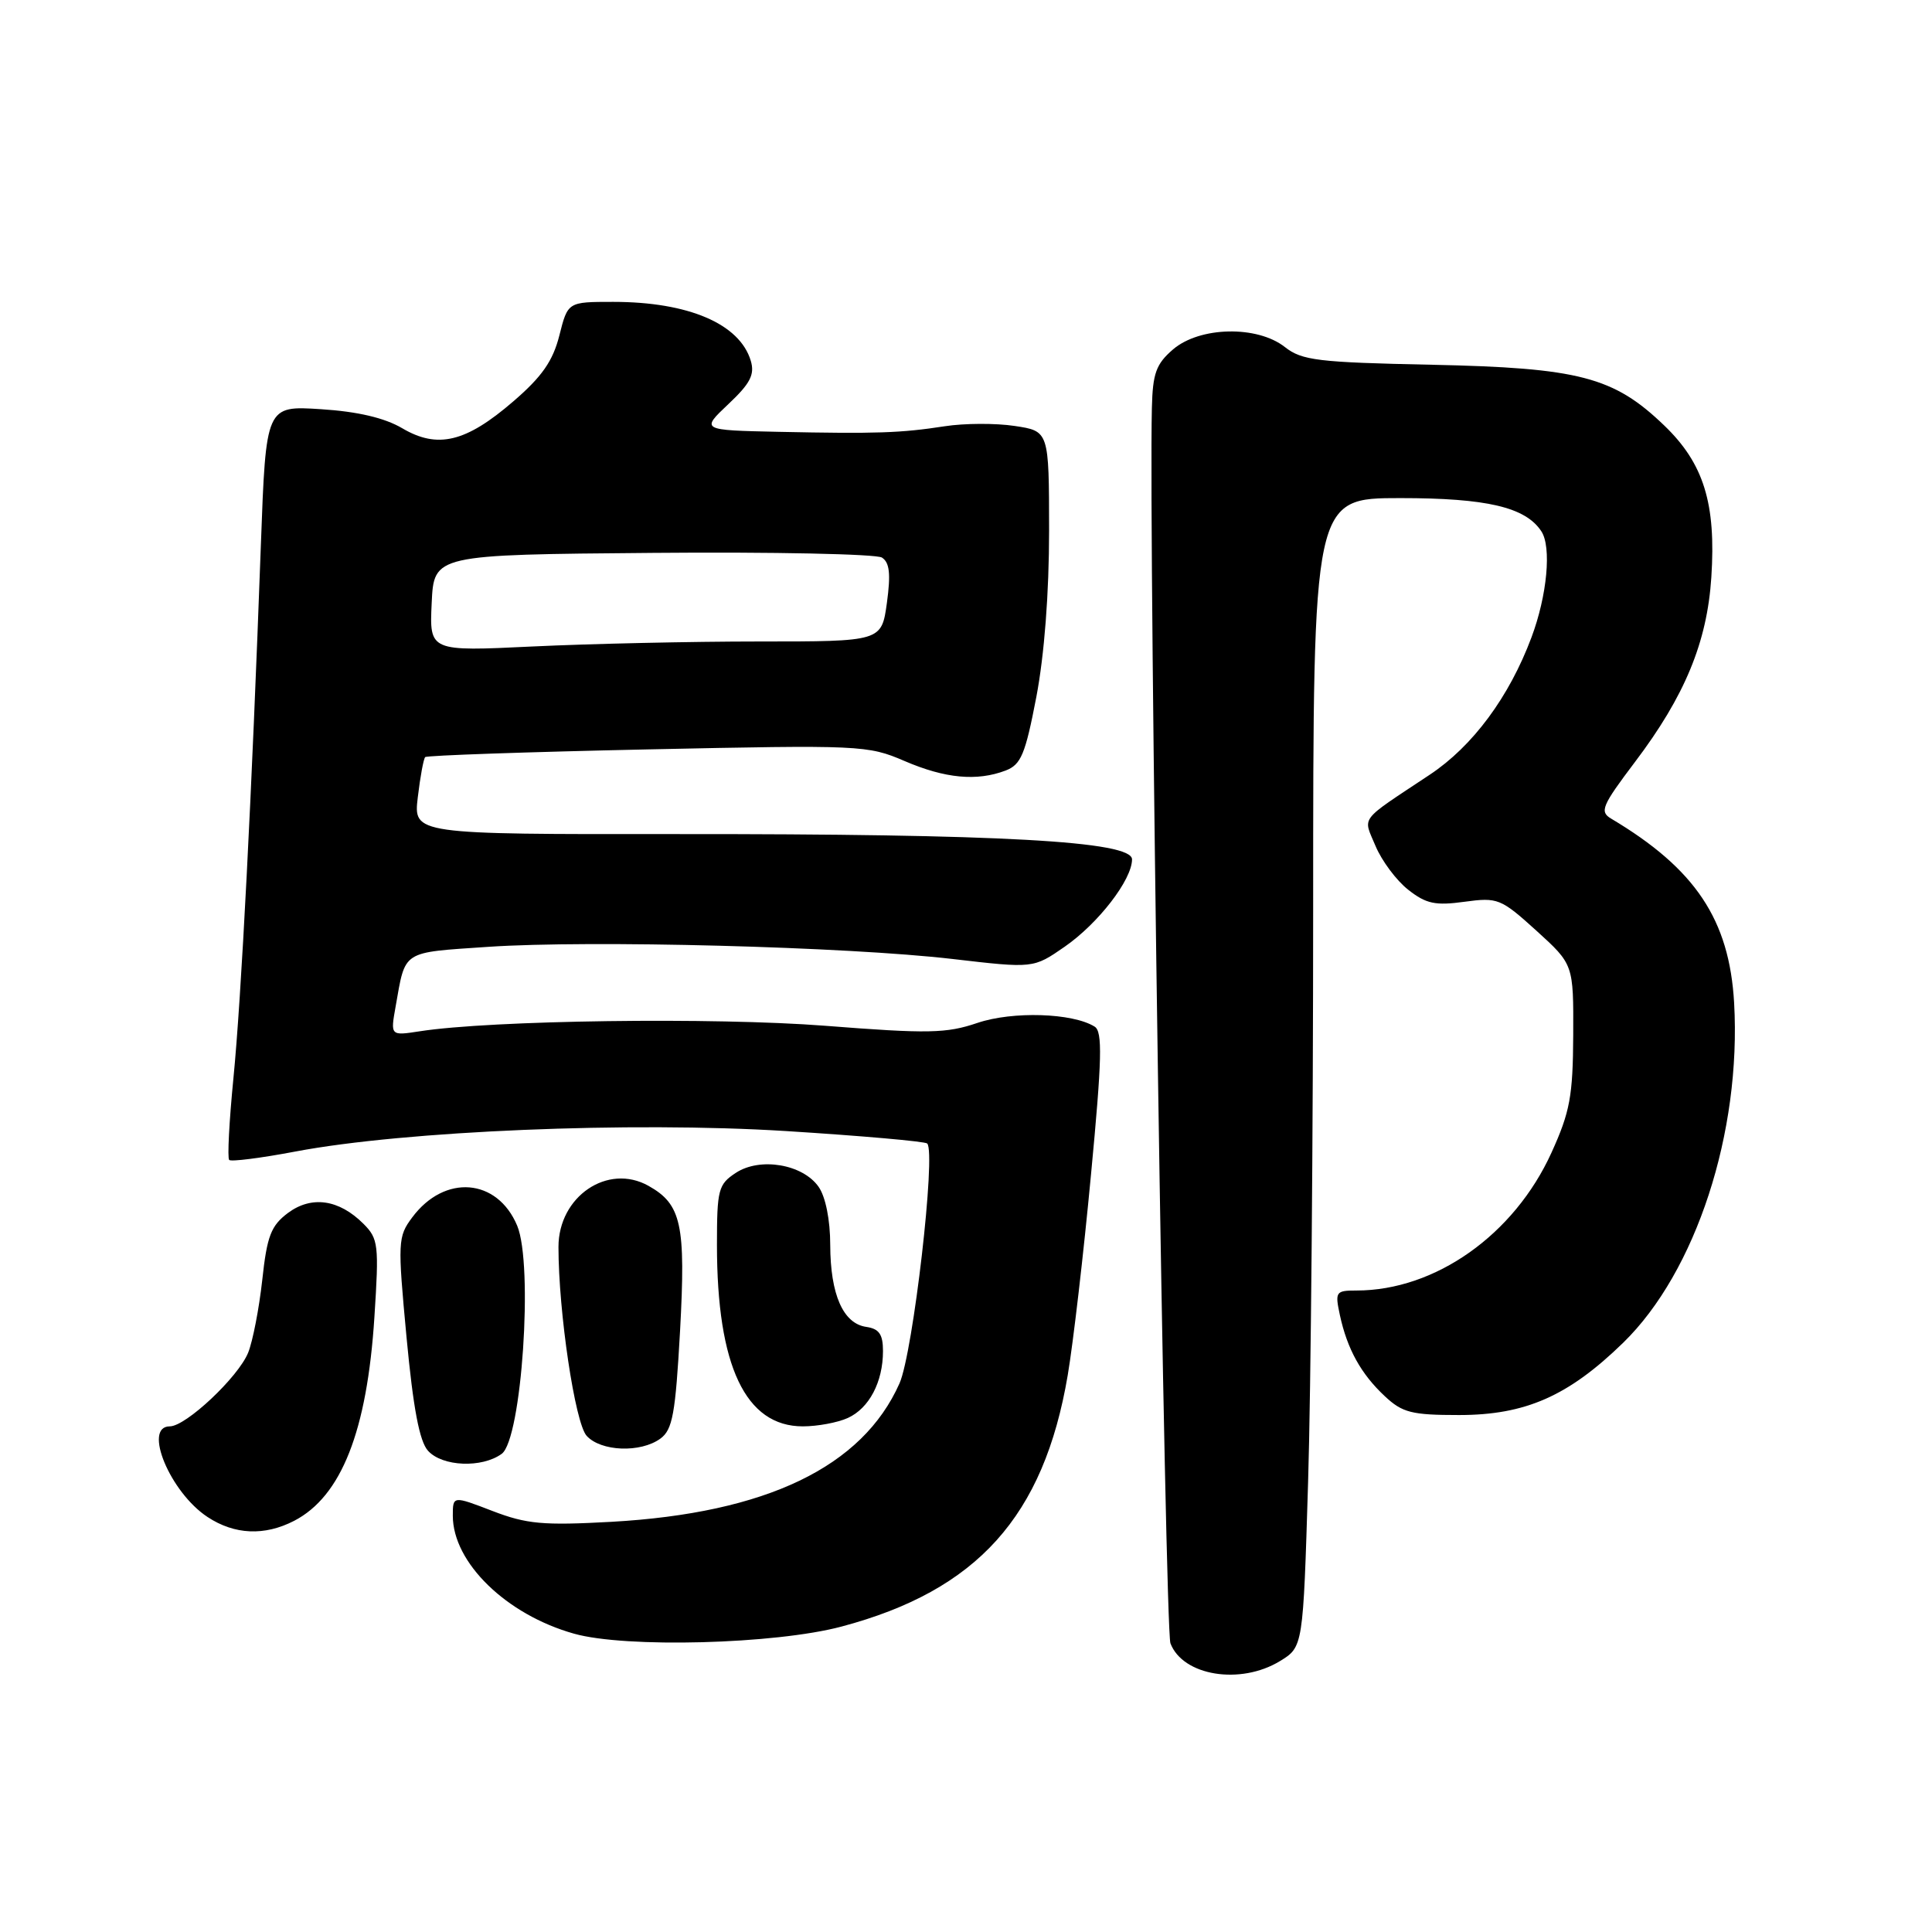 <?xml version="1.0" encoding="UTF-8" standalone="no"?>
<!DOCTYPE svg PUBLIC "-//W3C//DTD SVG 1.1//EN" "http://www.w3.org/Graphics/SVG/1.1/DTD/svg11.dtd" >
<svg xmlns="http://www.w3.org/2000/svg" xmlns:xlink="http://www.w3.org/1999/xlink" version="1.1" viewBox="0 0 256 256">
 <g >
 <path fill="currentColor"
d=" M 169.59 220.11 C 172.67 218.23 172.67 218.23 173.33 196.36 C 173.70 184.34 174.00 150.09 174.00 120.25 C 174.00 66.00 174.00 66.00 185.55 66.00 C 197.00 66.00 202.13 67.20 204.23 70.39 C 205.61 72.46 205.01 78.90 202.93 84.45 C 199.98 92.35 195.14 98.88 189.44 102.66 C 179.93 108.98 180.60 108.10 182.27 112.11 C 183.09 114.06 185.03 116.67 186.60 117.90 C 188.96 119.76 190.20 120.02 194.04 119.49 C 198.46 118.89 198.86 119.05 203.58 123.32 C 208.50 127.79 208.50 127.79 208.46 137.14 C 208.42 145.24 208.03 147.34 205.58 152.73 C 200.63 163.62 190.18 171.00 179.74 171.00 C 176.99 171.00 176.88 171.17 177.54 174.25 C 178.51 178.75 180.34 182.06 183.49 185.00 C 185.82 187.19 187.06 187.50 193.33 187.50 C 202.13 187.50 207.82 184.99 215.08 177.92 C 224.72 168.53 230.75 150.05 229.78 132.88 C 229.15 121.86 224.64 115.11 213.48 108.47 C 211.93 107.55 212.26 106.77 216.64 100.97 C 223.24 92.25 226.20 85.10 226.76 76.50 C 227.40 66.73 225.76 61.42 220.53 56.39 C 213.82 49.93 209.25 48.74 189.65 48.33 C 174.65 48.02 172.51 47.76 170.26 45.99 C 166.59 43.10 158.97 43.26 155.43 46.30 C 153.18 48.24 152.74 49.47 152.63 54.05 C 152.20 71.99 154.37 215.85 155.09 217.75 C 156.73 222.06 164.35 223.30 169.59 220.11 Z  M 111.50 215.53 C 129.48 210.75 138.31 200.94 141.48 182.22 C 142.20 177.98 143.59 166.02 144.56 155.67 C 146.02 140.30 146.11 136.68 145.04 136.03 C 142.11 134.21 134.17 133.97 129.52 135.54 C 125.40 136.94 122.99 136.99 109.34 135.92 C 94.65 134.78 65.07 135.18 55.62 136.65 C 51.73 137.25 51.73 137.25 52.42 133.38 C 53.76 125.84 53.12 126.25 64.71 125.46 C 78.17 124.55 112.19 125.44 126.21 127.07 C 136.93 128.32 136.93 128.32 141.07 125.45 C 145.53 122.36 150.00 116.57 150.00 113.87 C 150.00 111.46 132.62 110.49 89.64 110.52 C 54.78 110.55 54.78 110.55 55.36 105.64 C 55.68 102.94 56.12 100.55 56.34 100.32 C 56.57 100.10 69.82 99.64 85.80 99.30 C 114.04 98.70 114.98 98.74 119.86 100.84 C 125.23 103.15 129.43 103.55 133.25 102.10 C 135.29 101.32 135.86 99.96 137.32 92.35 C 138.38 86.79 139.01 78.59 139.01 70.31 C 139.00 57.12 139.00 57.12 134.44 56.44 C 131.93 56.06 127.77 56.08 125.19 56.48 C 119.35 57.38 116.14 57.49 103.18 57.22 C 92.86 57.00 92.86 57.00 96.51 53.55 C 99.42 50.81 100.03 49.63 99.48 47.80 C 98.01 42.91 91.22 40.00 81.25 40.00 C 75.24 40.00 75.24 40.00 74.12 44.44 C 73.26 47.84 71.82 49.91 68.01 53.19 C 61.73 58.61 57.98 59.51 53.29 56.74 C 50.96 55.37 47.39 54.53 42.52 54.22 C 35.24 53.75 35.24 53.75 34.57 72.13 C 33.36 105.43 31.97 132.34 30.93 142.87 C 30.37 148.57 30.11 153.45 30.37 153.70 C 30.62 153.95 34.58 153.45 39.16 152.58 C 53.64 149.84 83.57 148.59 104.13 149.87 C 114.15 150.50 122.57 151.24 122.86 151.52 C 124.05 152.72 120.99 179.24 119.19 183.30 C 114.27 194.38 101.52 200.50 81.00 201.65 C 71.96 202.15 69.77 201.95 65.25 200.21 C 60.00 198.19 60.00 198.19 60.00 200.85 C 60.01 207.06 67.09 213.95 76.06 216.47 C 82.88 218.40 102.72 217.87 111.50 215.53 Z  M 38.97 201.52 C 45.23 198.28 48.64 189.64 49.61 174.53 C 50.23 164.95 50.14 164.14 48.16 162.16 C 44.92 158.92 41.29 158.40 38.16 160.72 C 35.91 162.41 35.38 163.76 34.75 169.61 C 34.33 173.40 33.49 177.73 32.88 179.24 C 31.56 182.49 24.63 189.00 22.50 189.00 C 18.90 189.00 22.54 197.75 27.50 201.01 C 31.08 203.37 35.05 203.54 38.97 201.52 Z  M 66.48 192.64 C 69.13 190.70 70.69 167.59 68.53 162.41 C 65.89 156.11 58.92 155.55 54.63 161.30 C 52.71 163.87 52.68 164.51 53.87 177.22 C 54.75 186.58 55.58 190.98 56.71 192.23 C 58.61 194.34 63.86 194.55 66.48 192.64 Z  M 87.51 190.62 C 89.12 189.44 89.50 187.34 90.11 176.37 C 90.88 162.25 90.30 159.58 85.93 157.13 C 80.53 154.10 74.00 158.53 74.00 165.23 C 74.00 173.83 76.19 188.54 77.73 190.25 C 79.62 192.34 84.88 192.54 87.51 190.62 Z  M 112.34 187.89 C 115.17 186.60 117.00 183.12 117.00 179.02 C 117.00 176.80 116.49 176.07 114.78 175.82 C 111.72 175.38 110.03 171.54 110.01 164.97 C 110.01 161.65 109.39 158.57 108.47 157.26 C 106.37 154.26 100.71 153.30 97.50 155.41 C 95.18 156.93 95.00 157.62 95.00 164.97 C 95.00 181.01 98.79 189.00 106.38 189.00 C 108.32 189.00 111.00 188.50 112.34 187.89 Z  M 57.20 79.91 C 57.50 73.50 57.50 73.50 86.50 73.26 C 102.45 73.12 116.11 73.41 116.86 73.88 C 117.88 74.54 118.04 76.04 117.52 79.88 C 116.81 85.00 116.81 85.00 100.56 85.00 C 91.63 85.00 78.15 85.30 70.61 85.66 C 56.90 86.32 56.90 86.32 57.20 79.91 Z "/>
</g>
</svg>